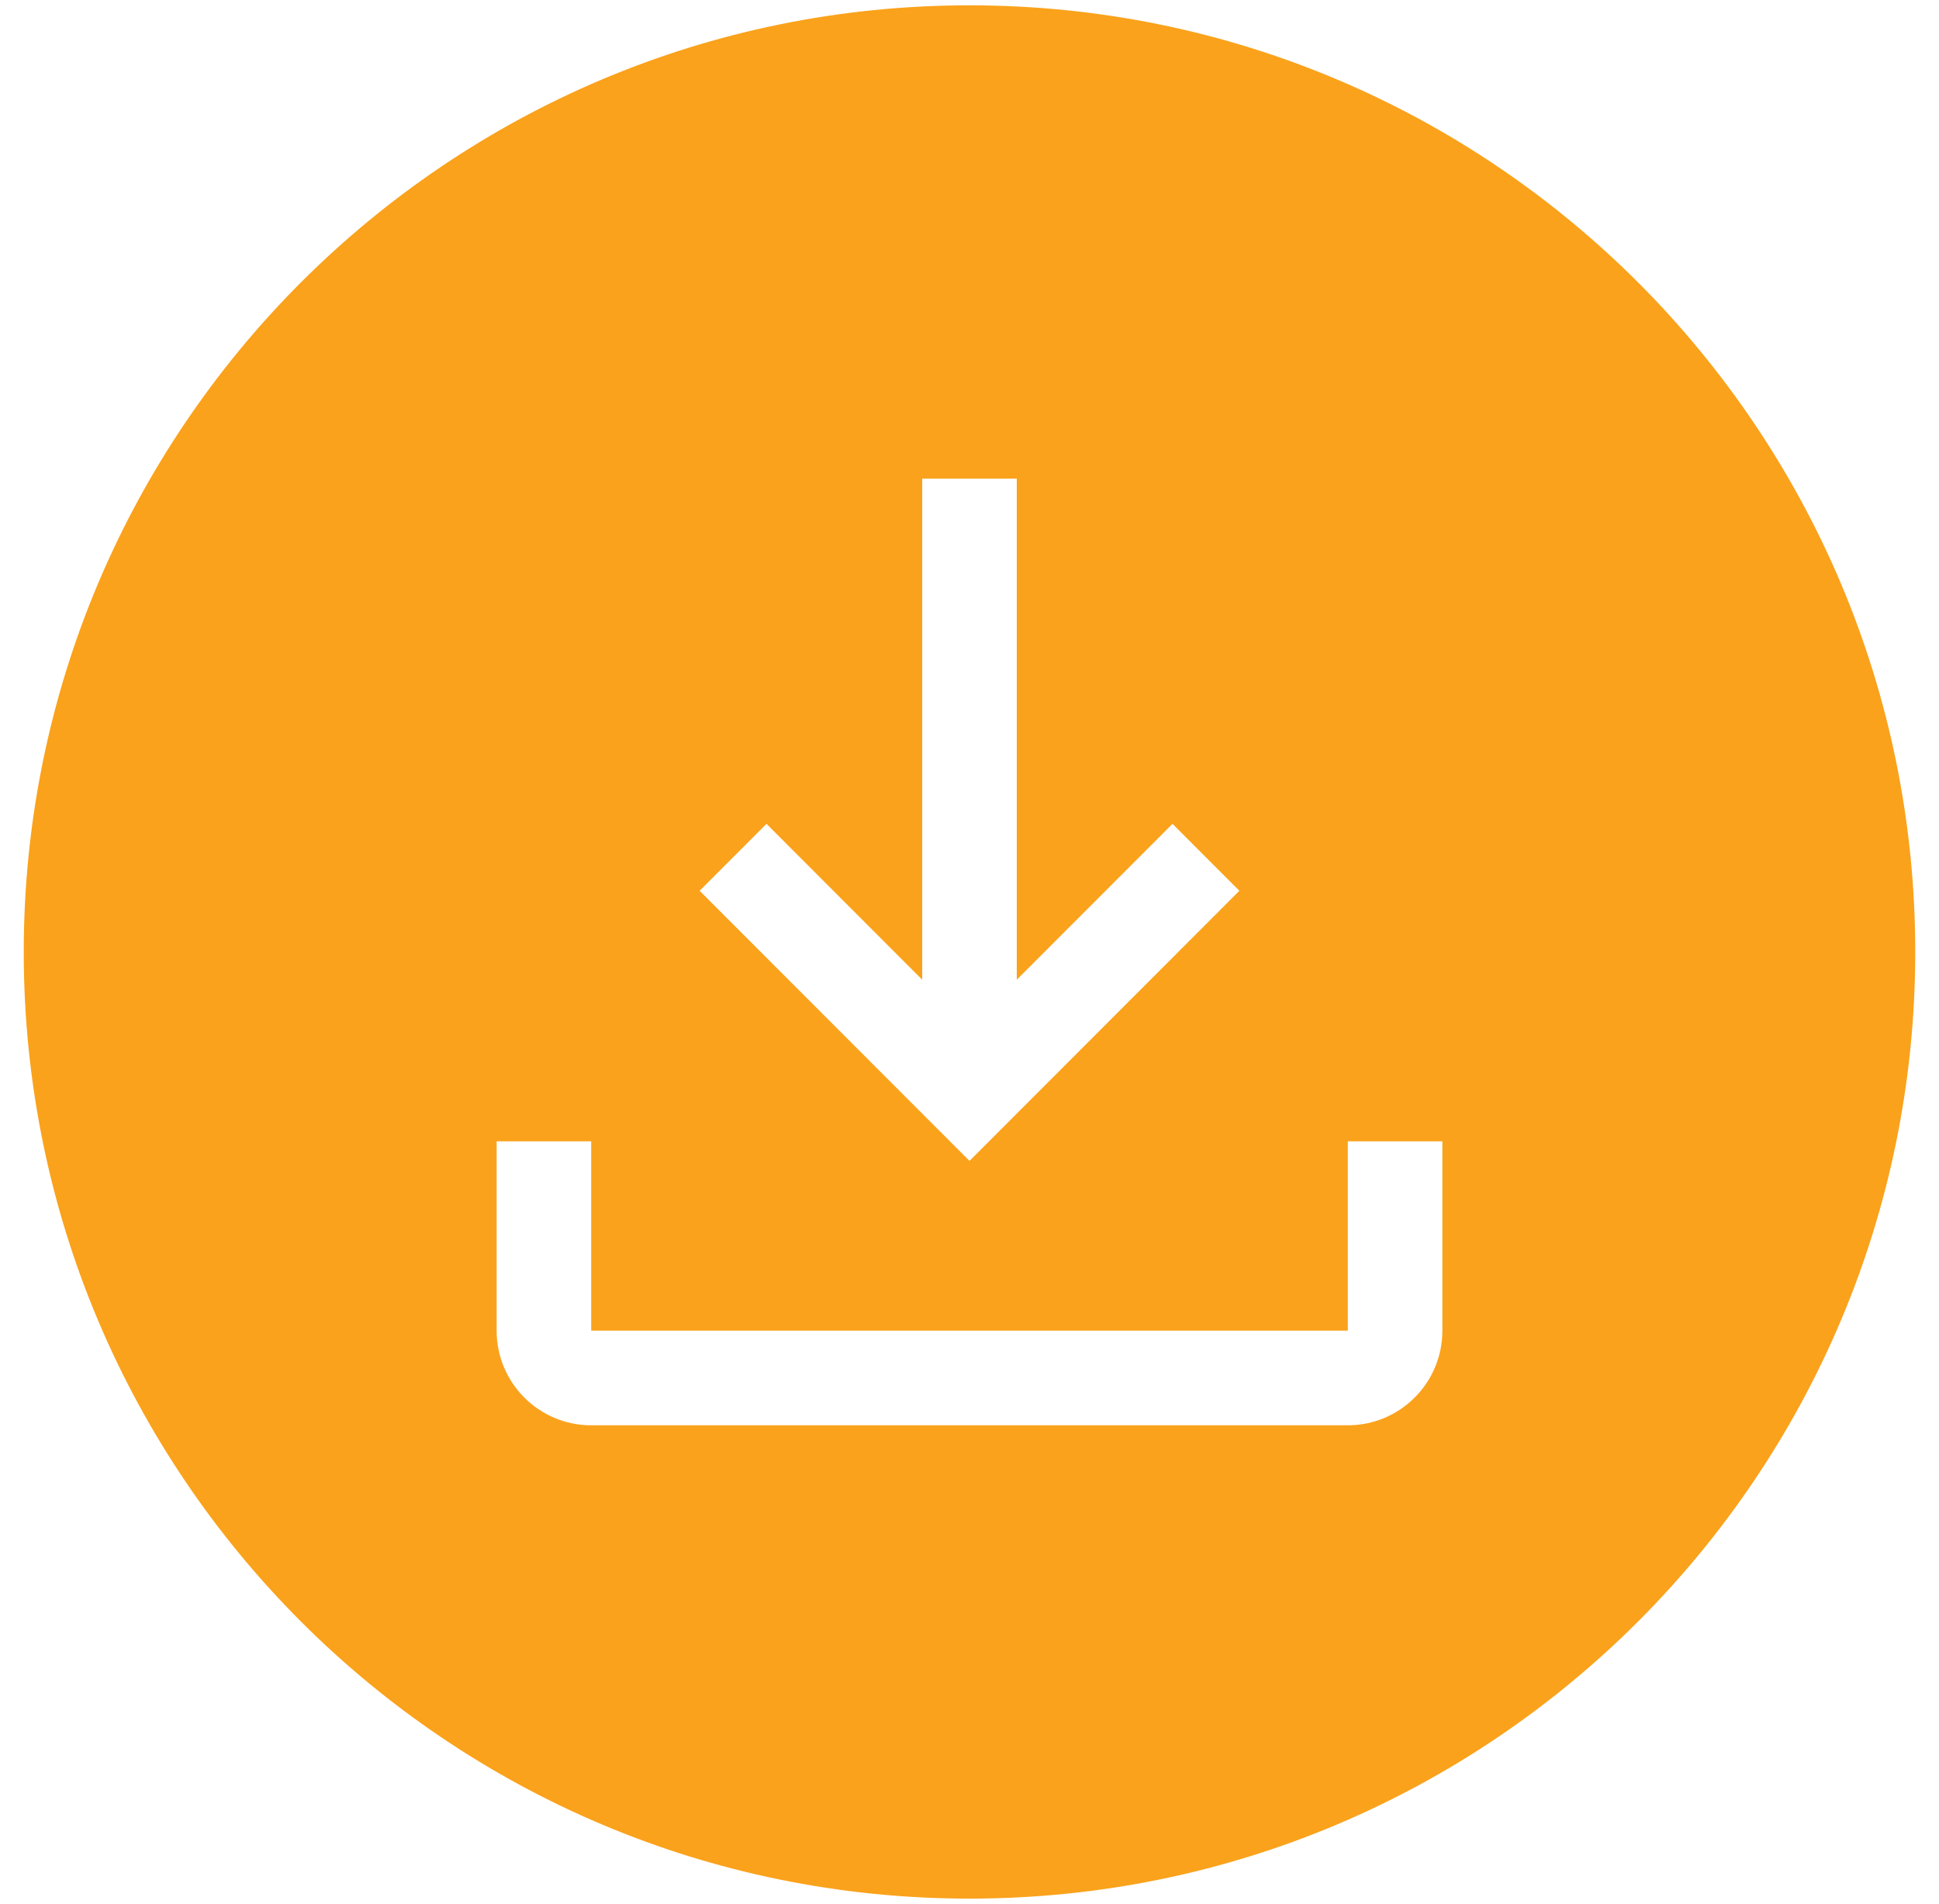 <svg width="615" height="604" xmlns="http://www.w3.org/2000/svg" xmlns:xlink="http://www.w3.org/1999/xlink" overflow="hidden"><defs><clipPath id="clip0"><rect x="-586" y="230" width="615" height="604"/></clipPath></defs><g clip-path="url(#clip0)" transform="translate(586 -230)"><path d="M659.928 359.961C659.928 525.627 525.627 659.928 359.961 659.928 194.293 659.928 59.993 525.627 59.993 359.961 59.993 194.293 194.293 59.993 359.961 59.993 525.627 59.993 659.928 194.293 659.928 359.961ZM509.944 479.948 509.944 419.954 479.948 419.954 479.948 479.948 239.974 479.948 239.974 419.954 209.977 419.954 209.977 479.948C209.977 496.515 223.407 509.944 239.974 509.944L479.948 509.944C496.515 509.944 509.944 496.515 509.944 479.948ZM424.349 319.357 374.959 368.747 374.959 209.977 344.962 209.977 344.962 368.747 295.575 319.357 274.364 340.571 359.961 426.166 445.559 340.571 424.349 319.357Z" fill="#FAA21B" fill-rule="evenodd" transform="matrix(1 0 0 1.001 -638.461 171.635)"/></g></svg>